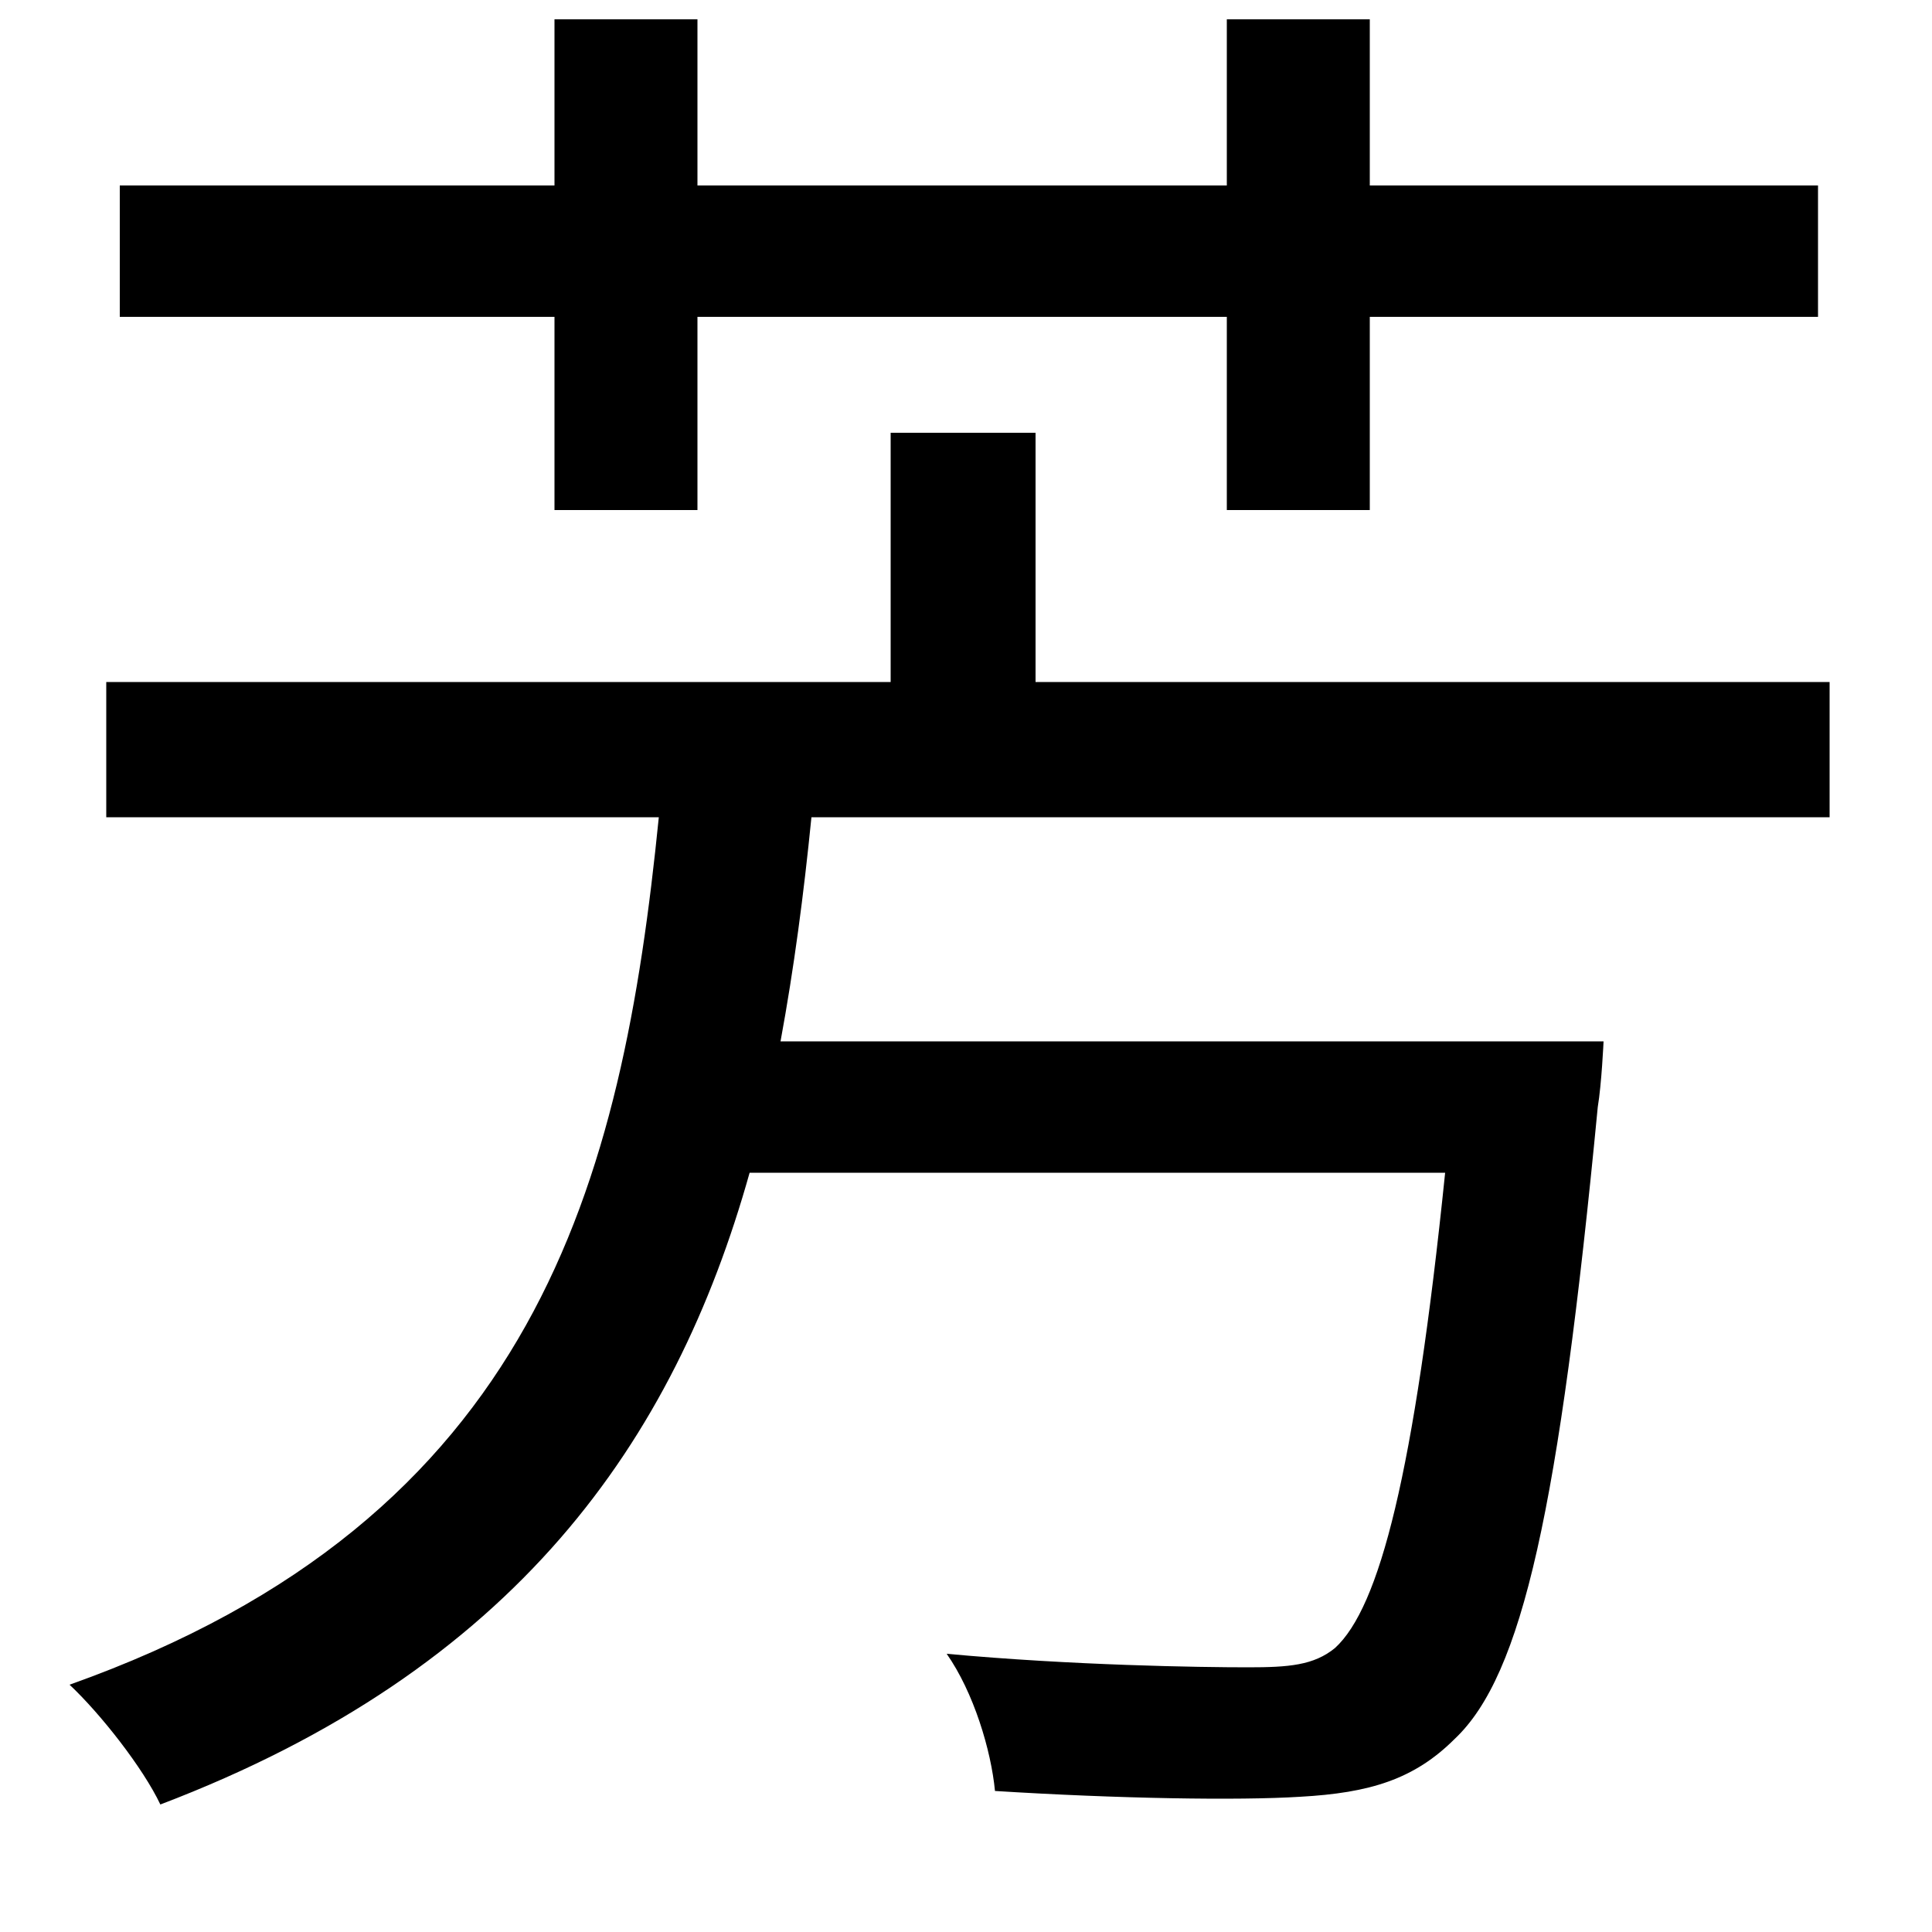 <svg xmlns="http://www.w3.org/2000/svg"
    viewBox="0 0 1000 1000">
  <!--
© 2014-2021 Adobe (http://www.adobe.com/).
Noto is a trademark of Google Inc.
This Font Software is licensed under the SIL Open Font License, Version 1.1. This Font Software is distributed on an "AS IS" BASIS, WITHOUT WARRANTIES OR CONDITIONS OF ANY KIND, either express or implied. See the SIL Open Font License for the specific language, permissions and limitations governing your use of this Font Software.
http://scripts.sil.org/OFL
  -->
<path d="M55 353L55 423 341 423C322 612 278 786 36 872 52 887 74 915 83 934 267 864 349 746 388 607L748 607C732 763 714 832 691 853 680 862 667 863 646 863 621 863 555 862 490 856 504 876 513 906 515 927 579 931 641 932 673 930 709 928 732 921 753 900 788 867 807 781 827 573 829 561 830 539 830 539L404 539C411 501 416 463 420 423L947 423 947 353 536 353 536 224 461 224 461 353ZM635 10L635 96 361 96 361 10 287 10 287 96 62 96 62 164 287 164 287 264 361 264 361 164 635 164 635 264 709 264 709 164 941 164 941 96 709 96 709 10Z"/>
</svg>
